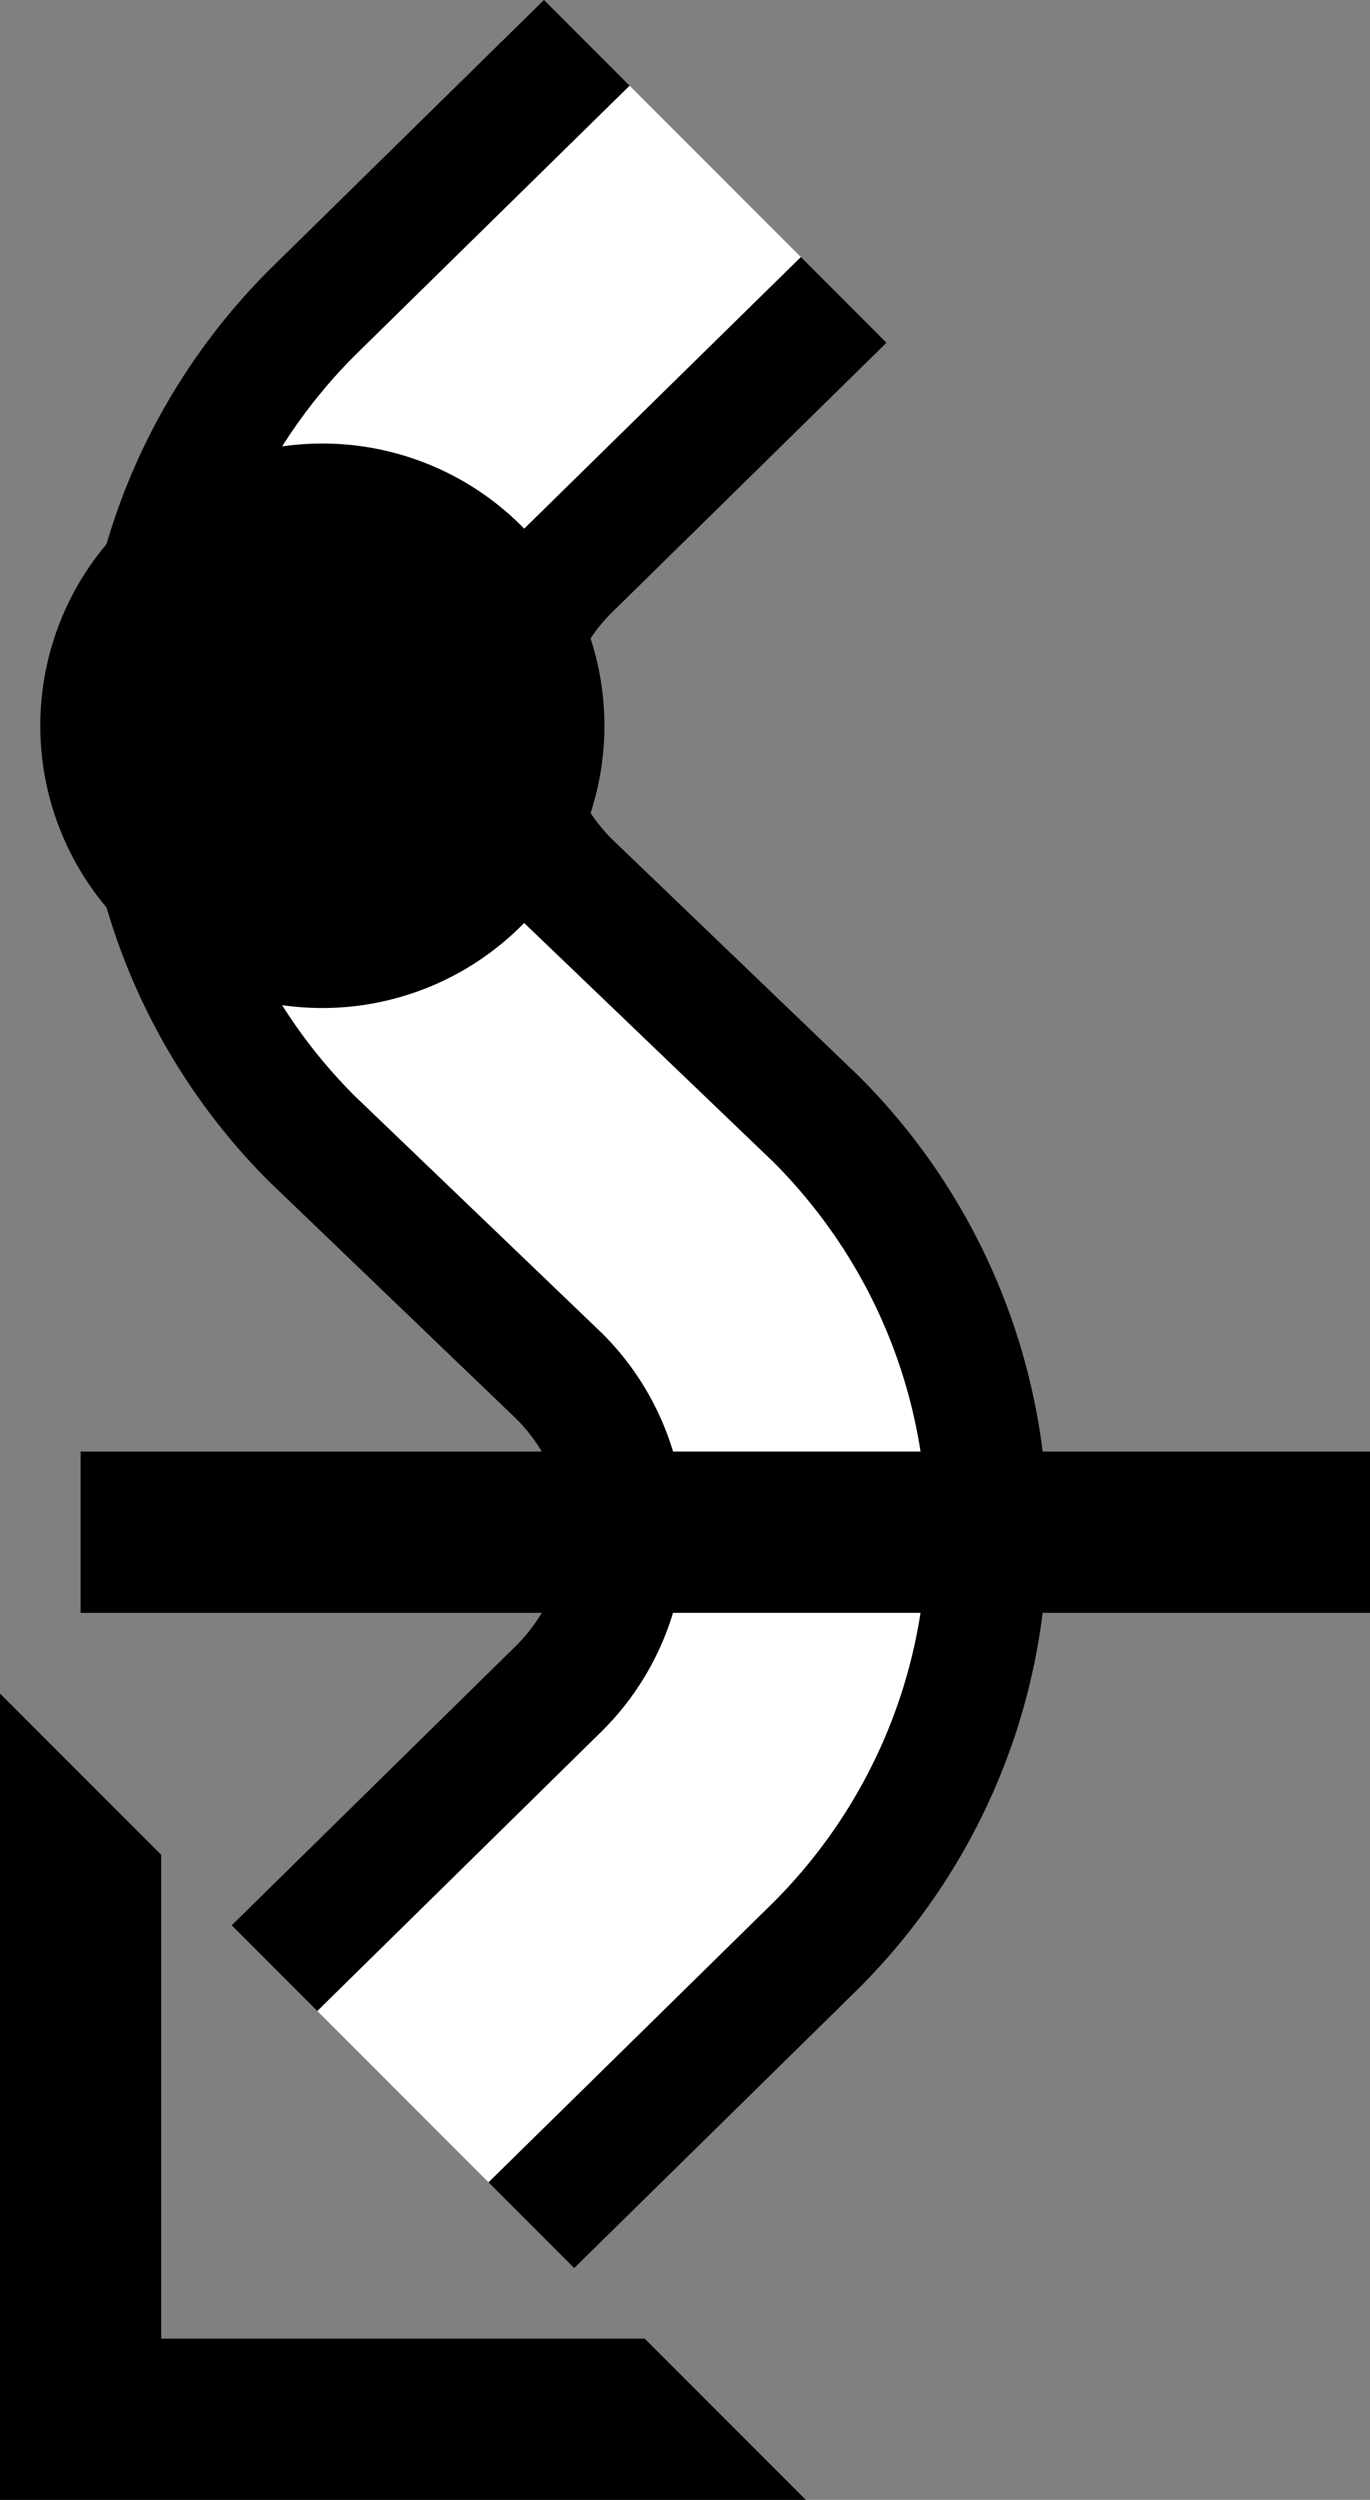<svg xmlns="http://www.w3.org/2000/svg" version="1.0" width="17" height="31"><rect width="100%" height="100%" fill="#808080" stroke="none"/><path d="M0 31V21l2 2v6h6l2 2H0z"/><path d="M3.938 24.938l-1.063-1.063 3.531-3.469C6.768 20.044 7 19.552 7 19c0-.552-.232-1.044-.594-1.406l-3.062-2.938A7.974 7.974 0 0 1 1 9c0-2.21.896-4.209 2.344-5.656L6.75 0l1.063 1.063-3.407 3.343A6.476 6.476 0 0 0 2.5 9c0 1.795.73 3.417 1.906 4.594L7.47 16.53A3.48 3.48 0 0 1 8.5 19a3.48 3.48 0 0 1-1.031 2.469l-3.532 3.468z"/><path d="M6.063 27.063l-2.125-2.125 3.53-3.47A3.48 3.48 0 0 0 8.5 19a3.48 3.48 0 0 0-1.031-2.469l-3.063-2.937A6.476 6.476 0 0 1 2.5 9c0-1.795.73-3.417 1.906-4.594l3.407-3.343 2.125 2.125L6.53 6.53A3.48 3.48 0 0 0 5.5 9a3.48 3.48 0 0 0 1.031 2.469l3.063 2.937A6.476 6.476 0 0 1 11.5 19c0 1.795-.73 3.417-1.906 4.594l-3.531 3.468z" fill="#fff"/><path d="M7.125 28.125l-1.063-1.063 3.532-3.468A6.476 6.476 0 0 0 11.5 19c0-1.795-.73-3.417-1.906-4.594L6.53 11.47A3.48 3.48 0 0 1 5.5 9a3.48 3.48 0 0 1 1.031-2.469l3.407-3.343L11 4.25 7.594 7.594A1.982 1.982 0 0 0 7 9c0 .552.232 1.044.594 1.406l3.062 2.938A7.974 7.974 0 0 1 13 19c0 2.21-.896 4.209-2.344 5.656l-3.531 3.469z"/><path d="M1 20v-2h16v2H1zM4 12.5a3.5 3.5 0 1 1 0-7 3.5 3.5 0 0 1 0 7z"/></svg>